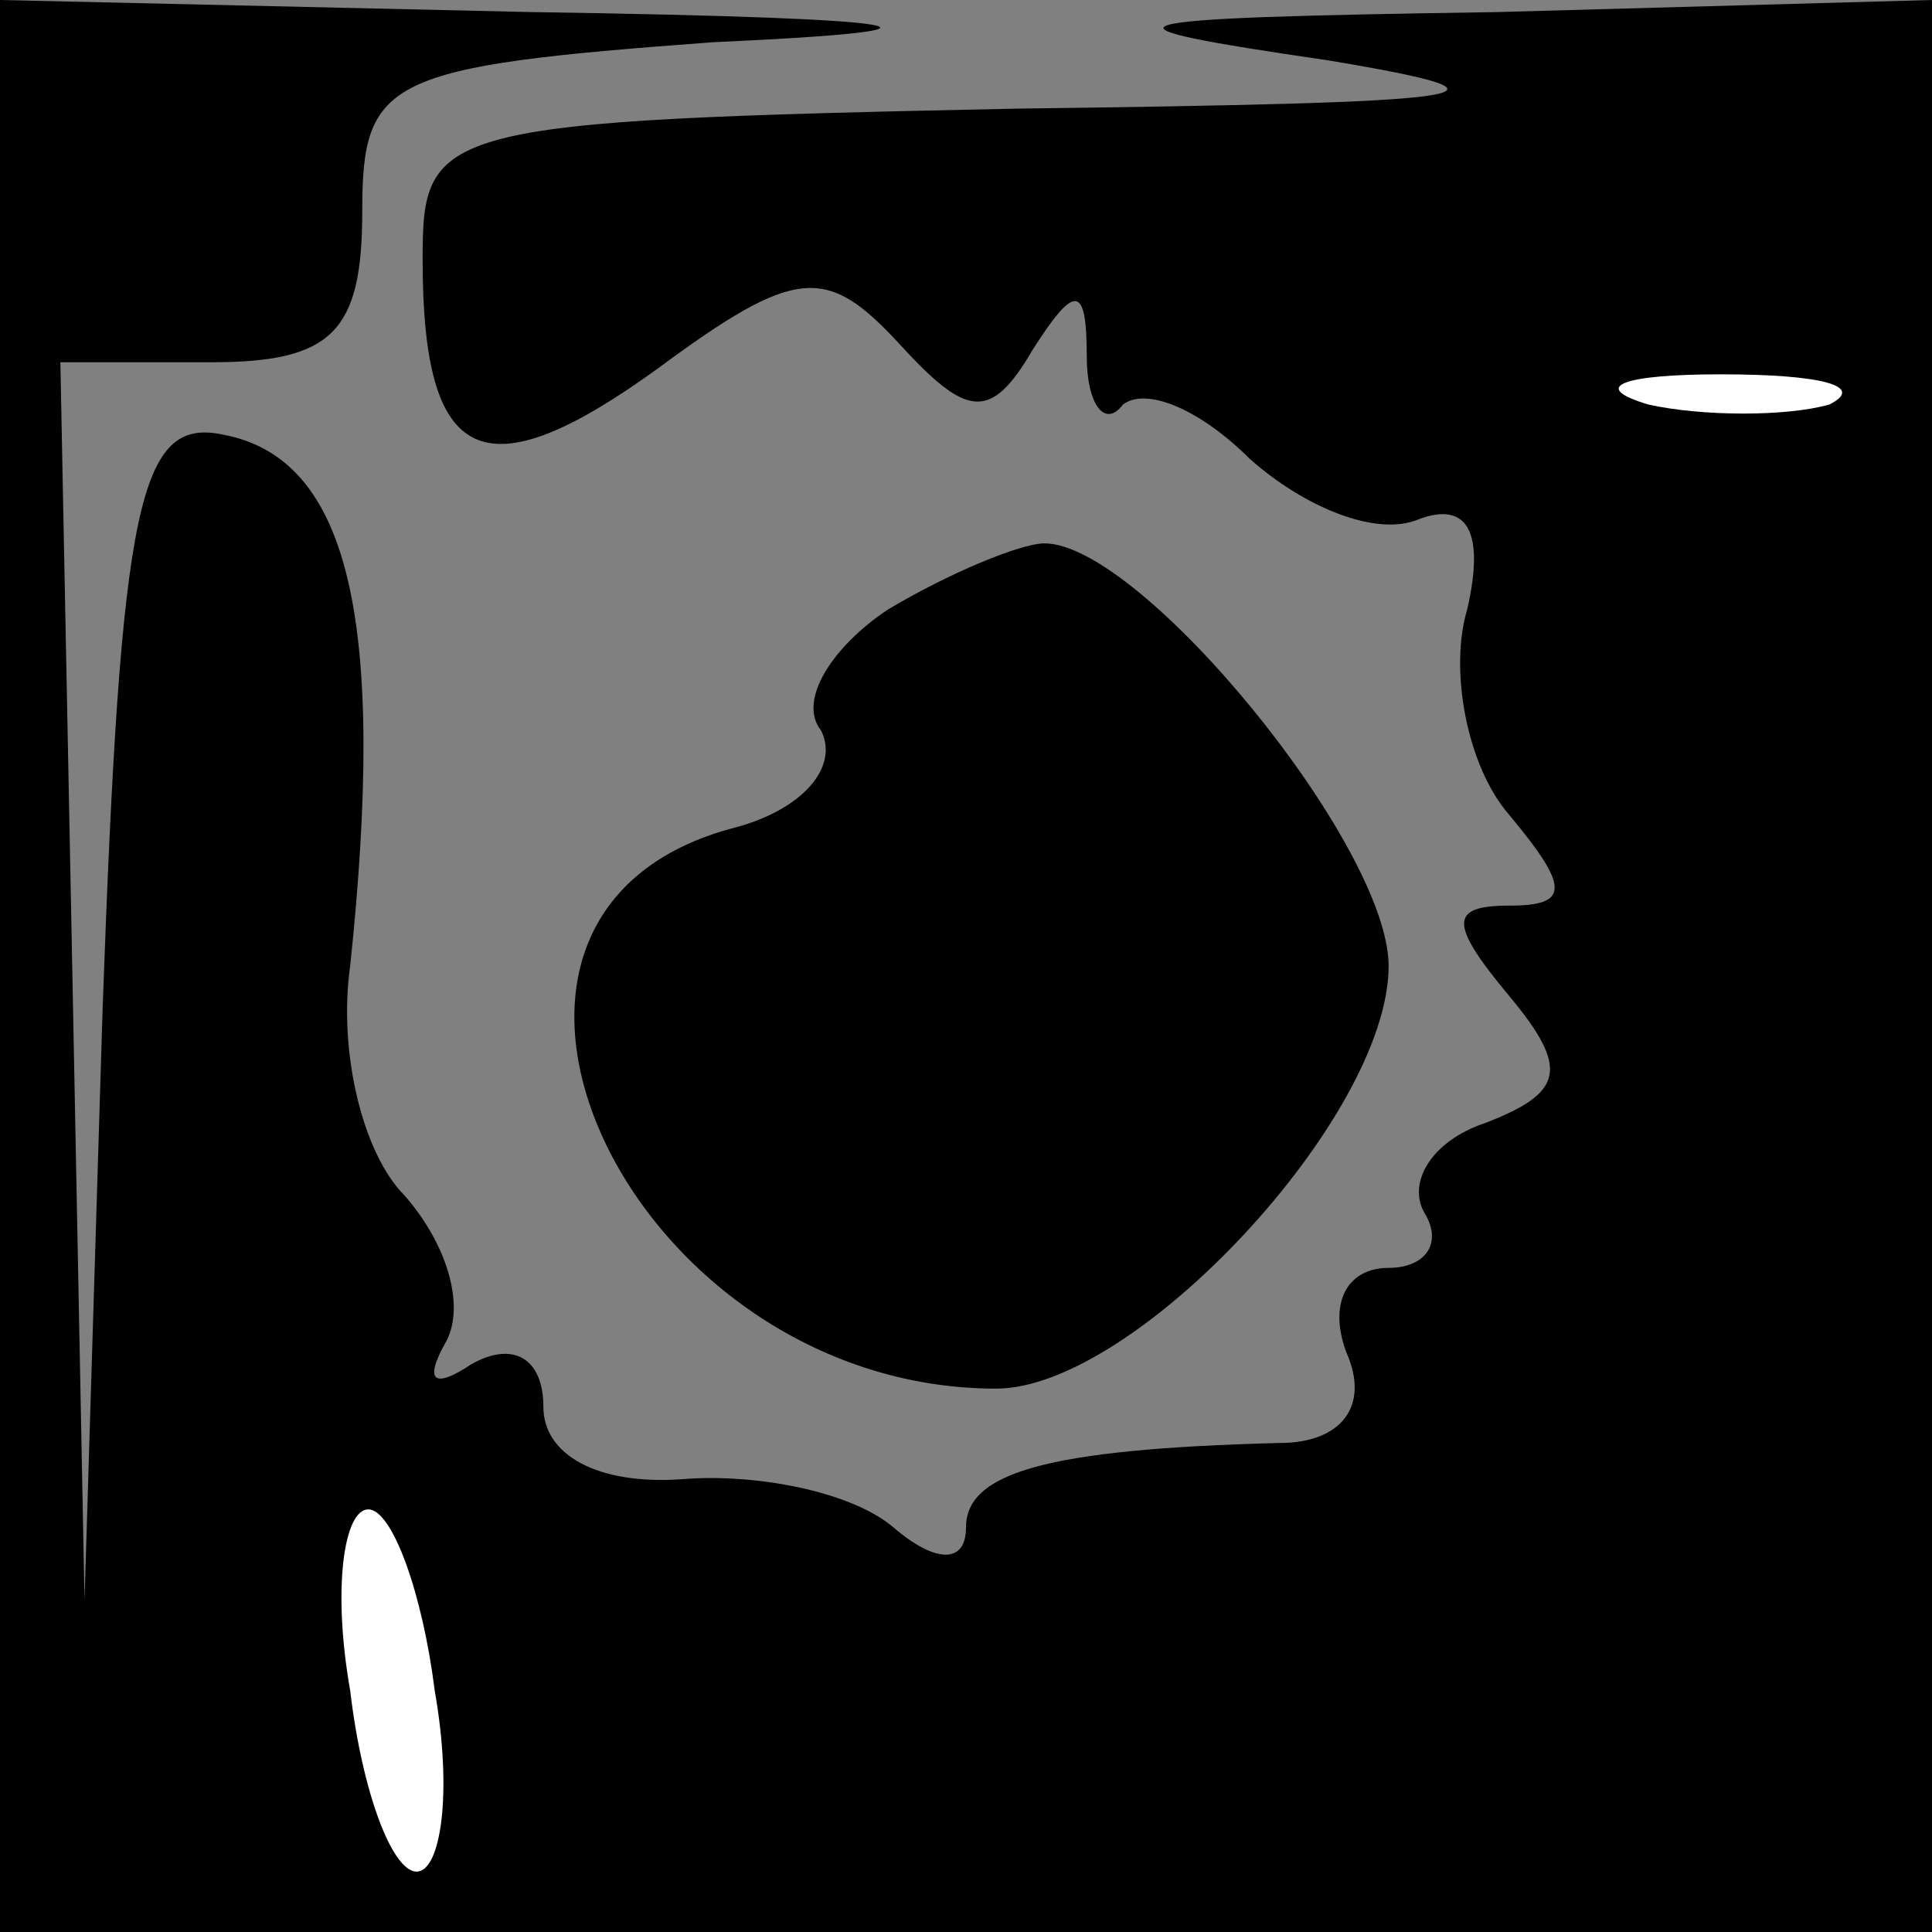 <?xml version="1.0" standalone="no"?>
<!DOCTYPE svg PUBLIC "-//W3C//DTD SVG 20010904//EN"
 "http://www.w3.org/TR/2001/REC-SVG-20010904/DTD/svg10.dtd">
<svg version="1.0" xmlns="http://www.w3.org/2000/svg"
 width="32pt" height="32pt" viewBox="0 0 32 32"
 preserveAspectRatio="xMidYMid meet">
<rect x="0" y="0" width="32" height="32" fill="#808080" stroke="none"/>
<g transform="translate(0,32) scale(0.1,-0.1)"
fill="#000000" stroke="none">
<path fill="#000000" stroke="none" d="M0 160 l0 -160 160 0 160 0 0 160 0
160 -72 -2 c-67 -1 -69 -2 -28 -8 36 -6 25 -7 -52 -8 -96 -2 -98 -3 -98 -25 0
-34 10 -39 39 -18 23 17 28 17 40 4 11 -12 15 -13 22 -1 7 11 9 11 9 -1 0 -8
3 -12 6 -8 4 3 13 -1 21 -9 9 -8 21 -13 28 -10 8 3 11 -2 8 -15 -3 -10 0 -26
7 -34 10 -12 10 -15 0 -15 -10 0 -10 -3 0 -15 10 -12 9 -16 -4 -21 -9 -3 -13
-10 -10 -15 3 -5 0 -9 -6 -9 -7 0 -10 -6 -7 -14 4 -9 -1 -15 -11 -15 -39 -1
-52 -5 -52 -14 0 -6 -5 -6 -12 0 -7 6 -23 9 -35 8 -14 -1 -23 4 -23 12 0 8 -5
11 -12 7 -6 -4 -8 -3 -4 4 3 6 0 16 -7 24 -7 7 -11 24 -9 38 6 57 0 84 -21 88
-14 3 -17 -11 -20 -95 l-3 -98 -2 103 -2 102 25 0 c20 0 25 5 25 25 0 22 4 24
58 28 44 2 37 4 -30 5 l-88 2 0 -160z"/>
<path fill="#ffffff" stroke="none" d="M303 253 c-7 -2 -21 -2 -30 0 -10 3 -4
5 12 5 17 0 24 -2 18 -5z"/>
<path fill="#ffffff" stroke="none" d="M72 40 c3 -17 1 -30 -3 -30 -4 0 -9 13
-11 30 -3 17 -1 30 3 30 4 0 9 -14 11 -30z"/>
<path fill="#000000" stroke="none" d="M147 219 c-9 -6 -15 -15 -11 -20 3 -6
-3 -13 -14 -16 -55 -14 -18 -93 43 -93 23 0 65 45 65 70 0 20 -41 70 -57 70
-4 0 -16 -5 -26 -11z"/>
</g>
</svg>
